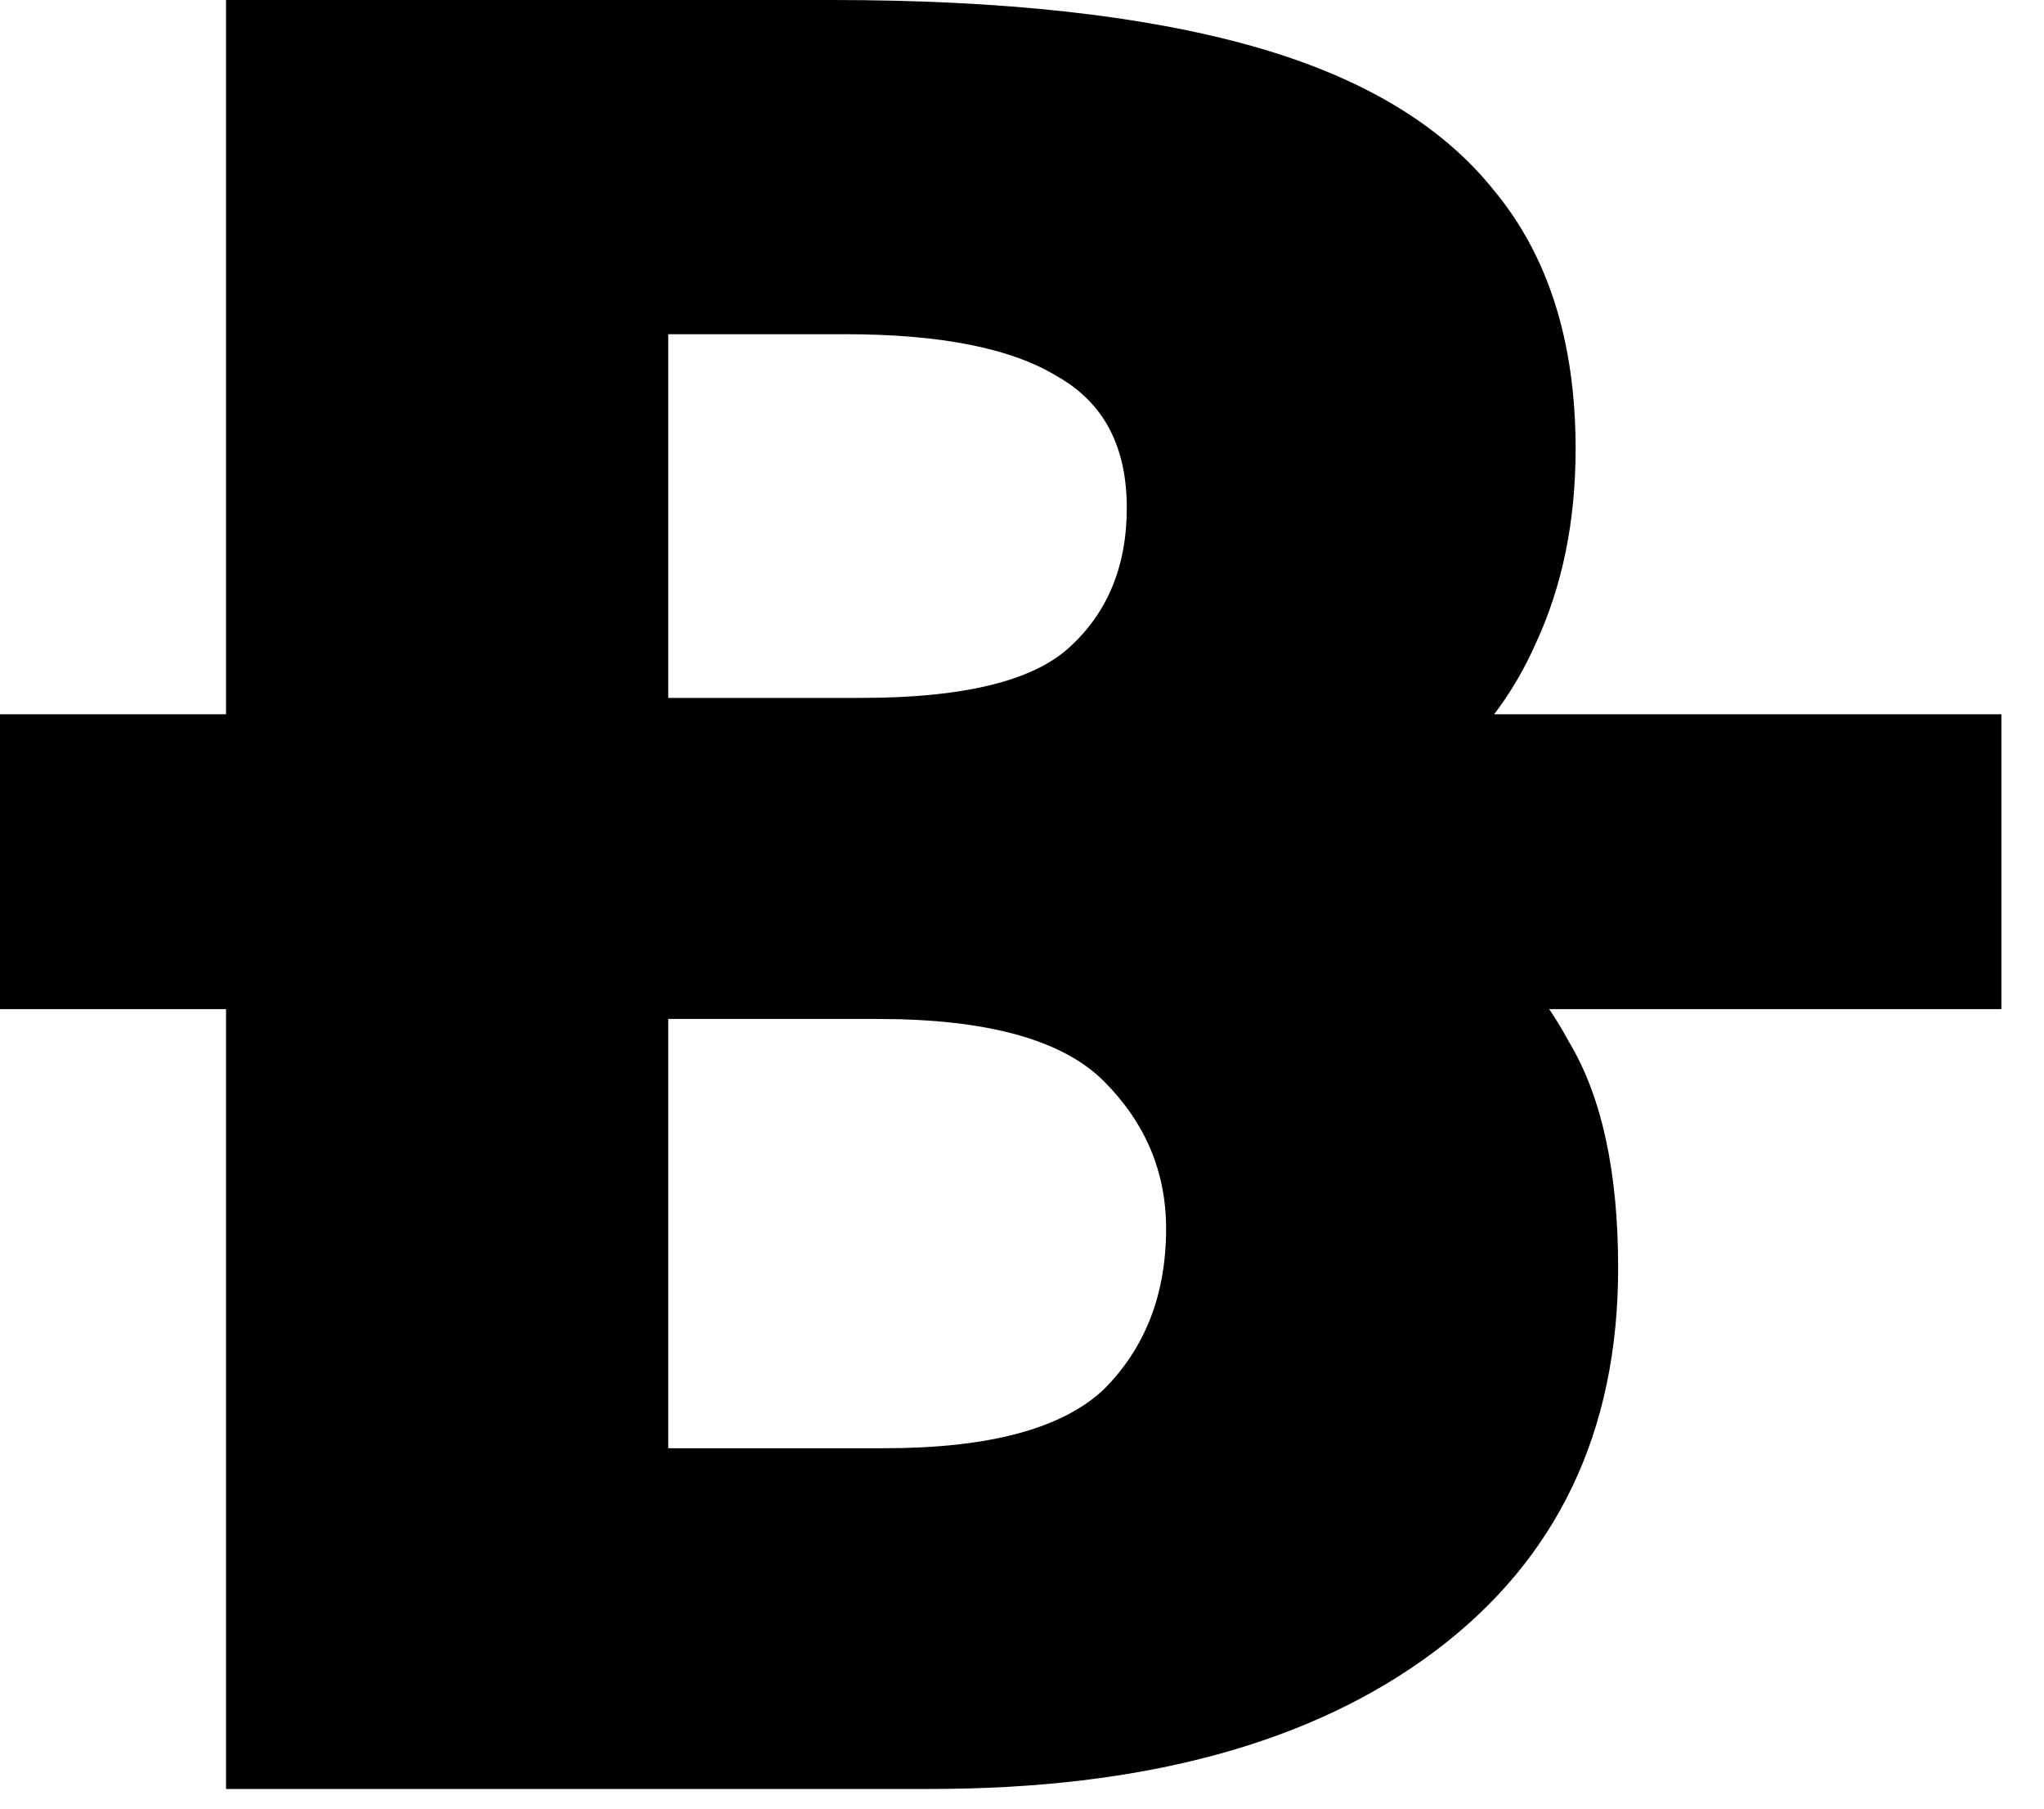 <svg width="26" height="23" viewBox="0 0 26 23" fill="none" xmlns="http://www.w3.org/2000/svg">
<path d="M25.458 9.083V12.833H0V9.083H25.458ZM2.875 22.75V0H10.583C12.75 0 14.528 0.194 15.917 0.583C17.306 0.972 18.333 1.583 19 2.417C19.694 3.25 20.042 4.347 20.042 5.708C20.042 6.625 19.875 7.444 19.542 8.167C19.236 8.861 18.806 9.417 18.25 9.833C17.694 10.25 17.069 10.528 16.375 10.667V10.833C17.097 10.972 17.778 11.236 18.417 11.625C19.056 11.986 19.569 12.528 19.958 13.25C20.375 13.944 20.583 14.903 20.583 16.125C20.583 18.208 19.806 19.833 18.25 21C16.694 22.167 14.556 22.75 11.833 22.75H2.875ZM11.25 18.417C12.583 18.417 13.514 18.167 14.042 17.667C14.569 17.139 14.833 16.458 14.833 15.625C14.833 14.903 14.569 14.278 14.042 13.75C13.514 13.222 12.556 12.958 11.167 12.958H8.5V18.417H11.25ZM10.958 8.875C12.236 8.875 13.111 8.667 13.583 8.25C14.083 7.806 14.333 7.208 14.333 6.458C14.333 5.681 14.042 5.125 13.458 4.792C12.875 4.431 11.972 4.25 10.75 4.25H8.5V8.875H10.958Z" fill="black"/>
</svg>
